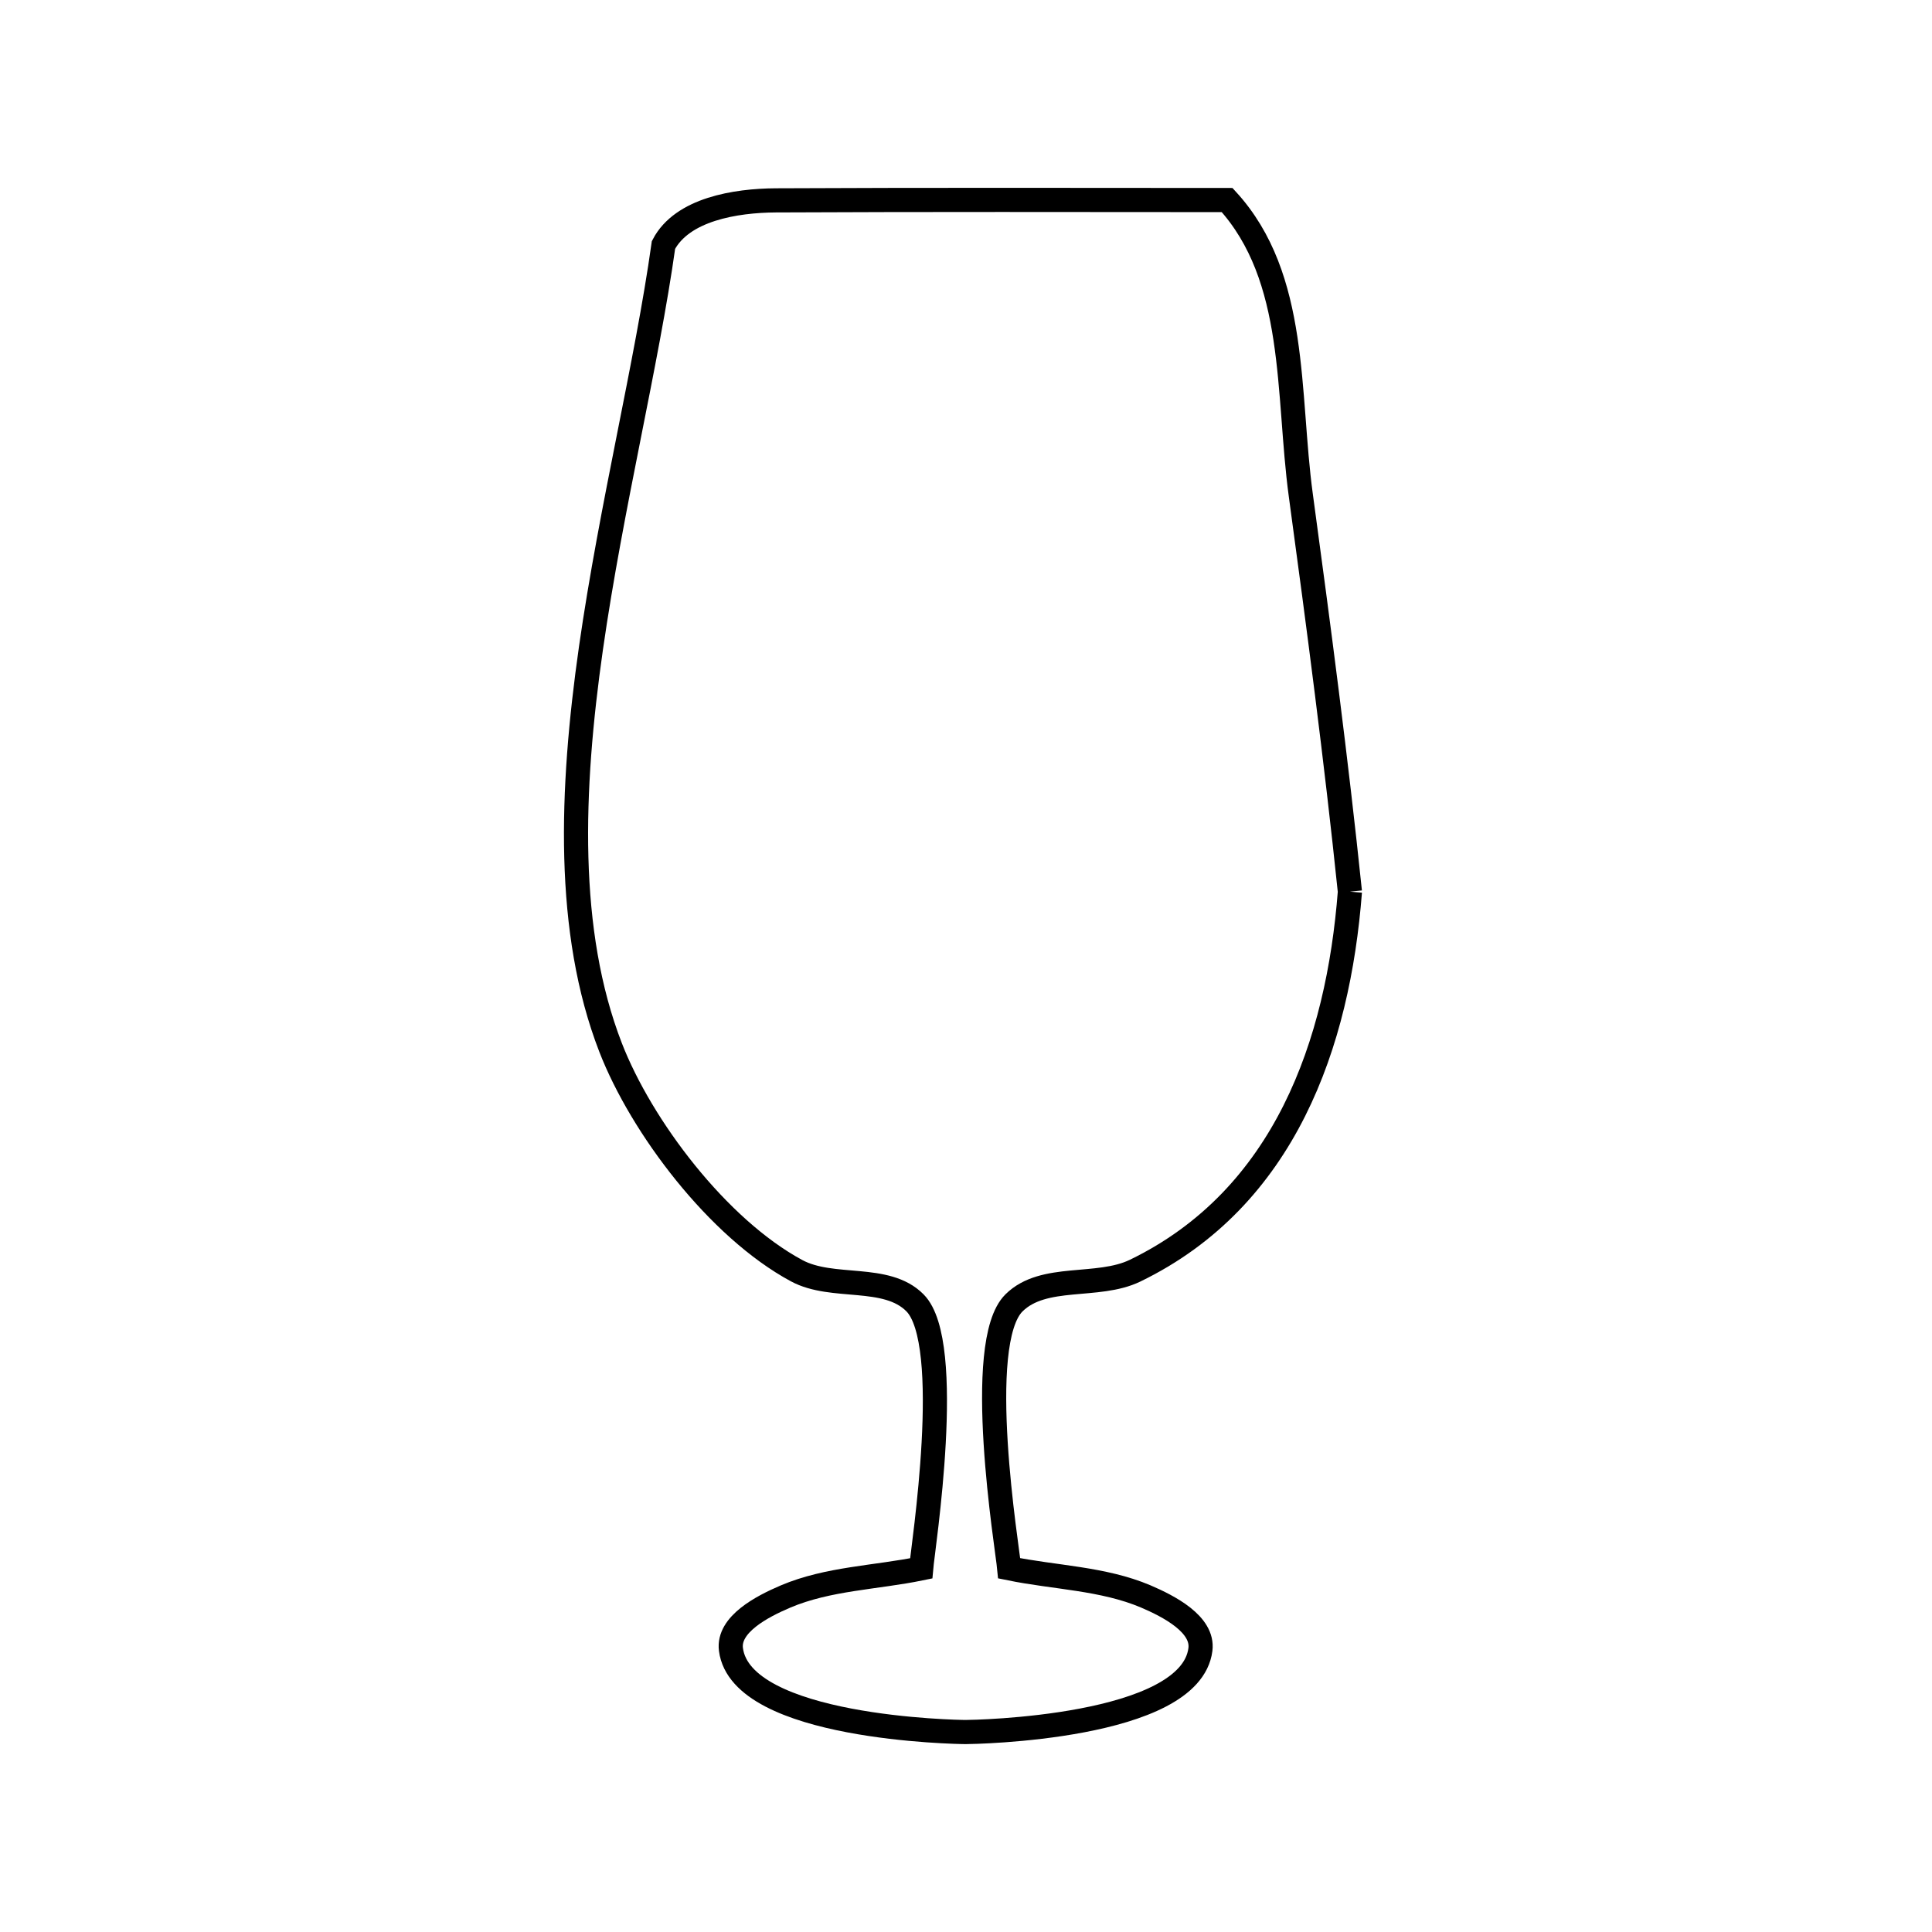 <svg xmlns="http://www.w3.org/2000/svg" viewBox="0.0 0.0 24.0 24.0" height="200px" width="200px"><path fill="none" stroke="black" stroke-width=".3" stroke-opacity="1.0"  filling="0" d="M16.769 11.077 L16.769 11.077 C16.624 12.958 15.963 14.882 14.1 15.785 C13.633 16.01 12.966 15.82 12.597 16.184 C12.091 16.682 12.514 19.234 12.537 19.482 L12.537 19.482 C13.102 19.598 13.701 19.606 14.232 19.831 C14.522 19.955 14.951 20.177 14.912 20.49 C14.789 21.474 12.085 21.516 11.996 21.516 C11.902 21.516 9.206 21.474 9.08 20.49 C9.04 20.178 9.468 19.956 9.757 19.833 C10.285 19.608 10.881 19.599 11.443 19.483 L11.443 19.483 C11.465 19.226 11.861 16.682 11.366 16.184 C11.009 15.824 10.343 16.026 9.896 15.785 C8.92 15.259 7.967 13.999 7.584 13.01 C7.028 11.574 7.089 9.817 7.341 8.052 C7.594 6.286 8.036 4.513 8.242 3.043 L8.242 3.043 C8.473 2.6 9.136 2.492 9.637 2.489 C11.506 2.48 13.375 2.484 15.244 2.485 L15.244 2.485 C16.127 3.45 15.987 4.886 16.159 6.151 C16.382 7.792 16.598 9.43 16.769 11.077 L16.769 11.077"></path></svg>